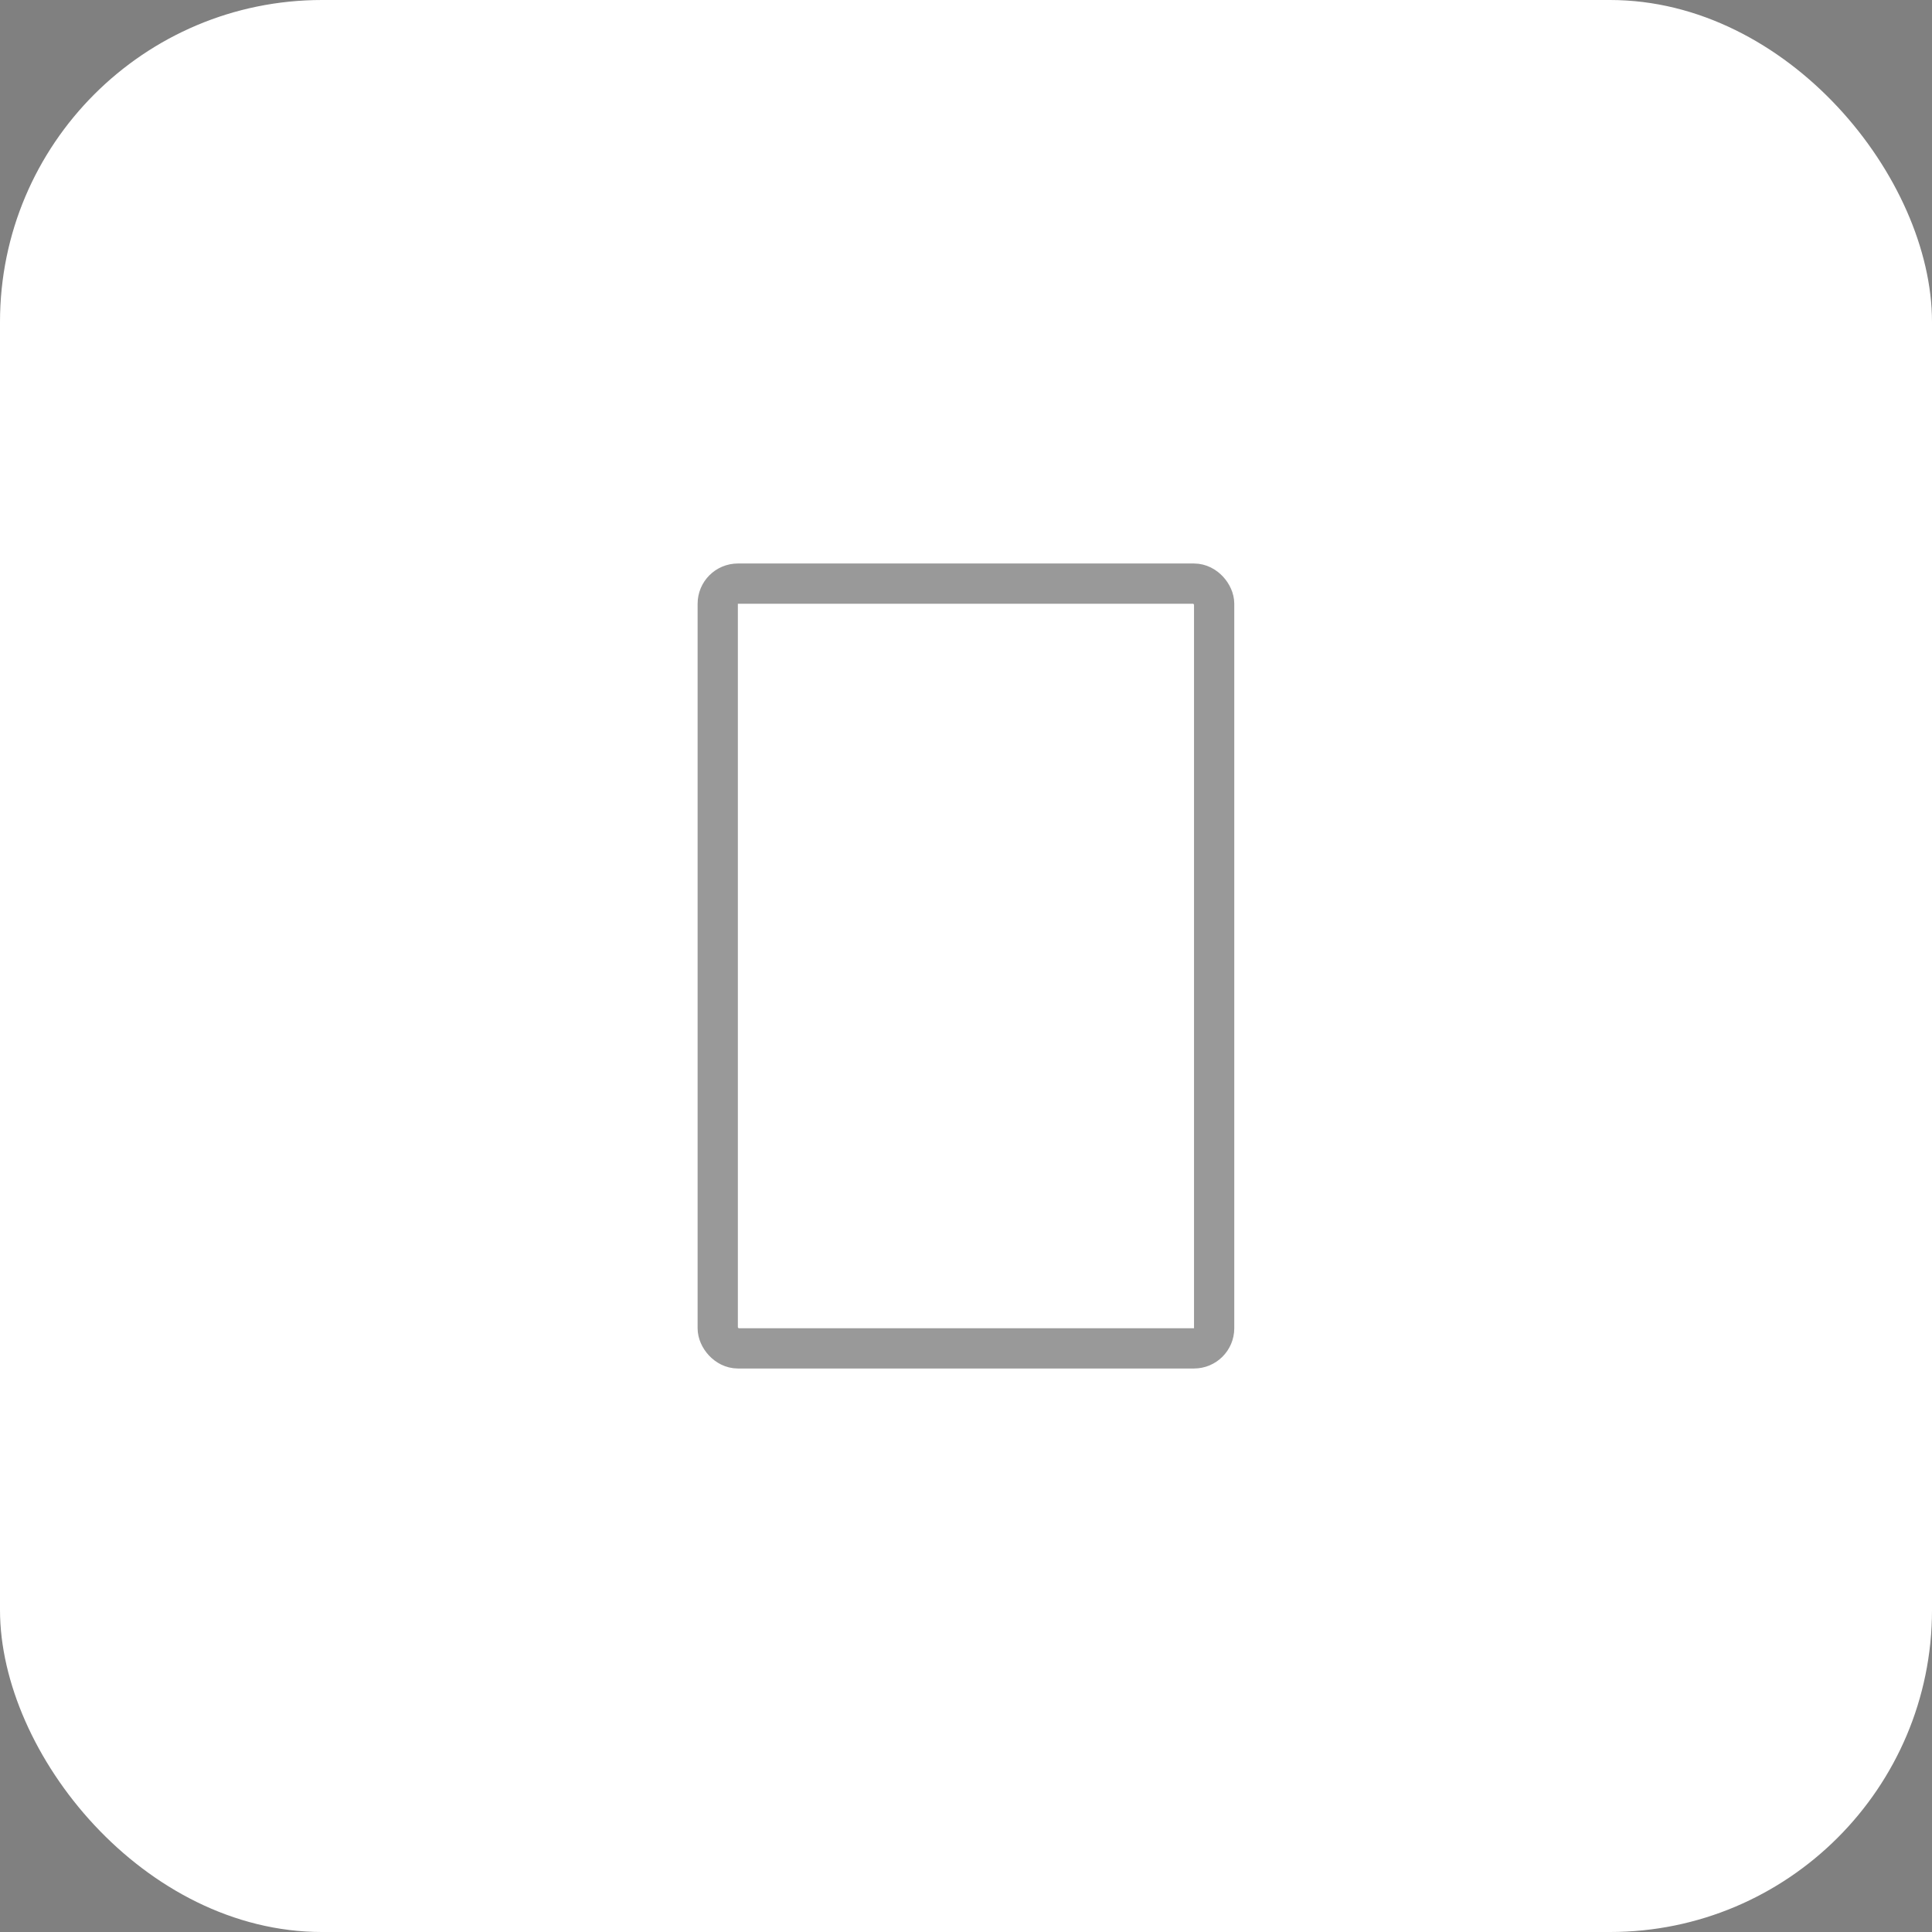 <svg width="48" height="48" viewBox="0 0 48 48" fill="none" xmlns="http://www.w3.org/2000/svg">
<rect x="0" y="0" width="48" height="48" fill="#808080" stroke="none"/>
<rect width="48" height="48" rx="8" fill="white"/>
<g opacity="0.4">
<rect x="17.832" y="14.5" width="12.333" height="19" rx="0.5" stroke="black"/>
</g>
</svg>
